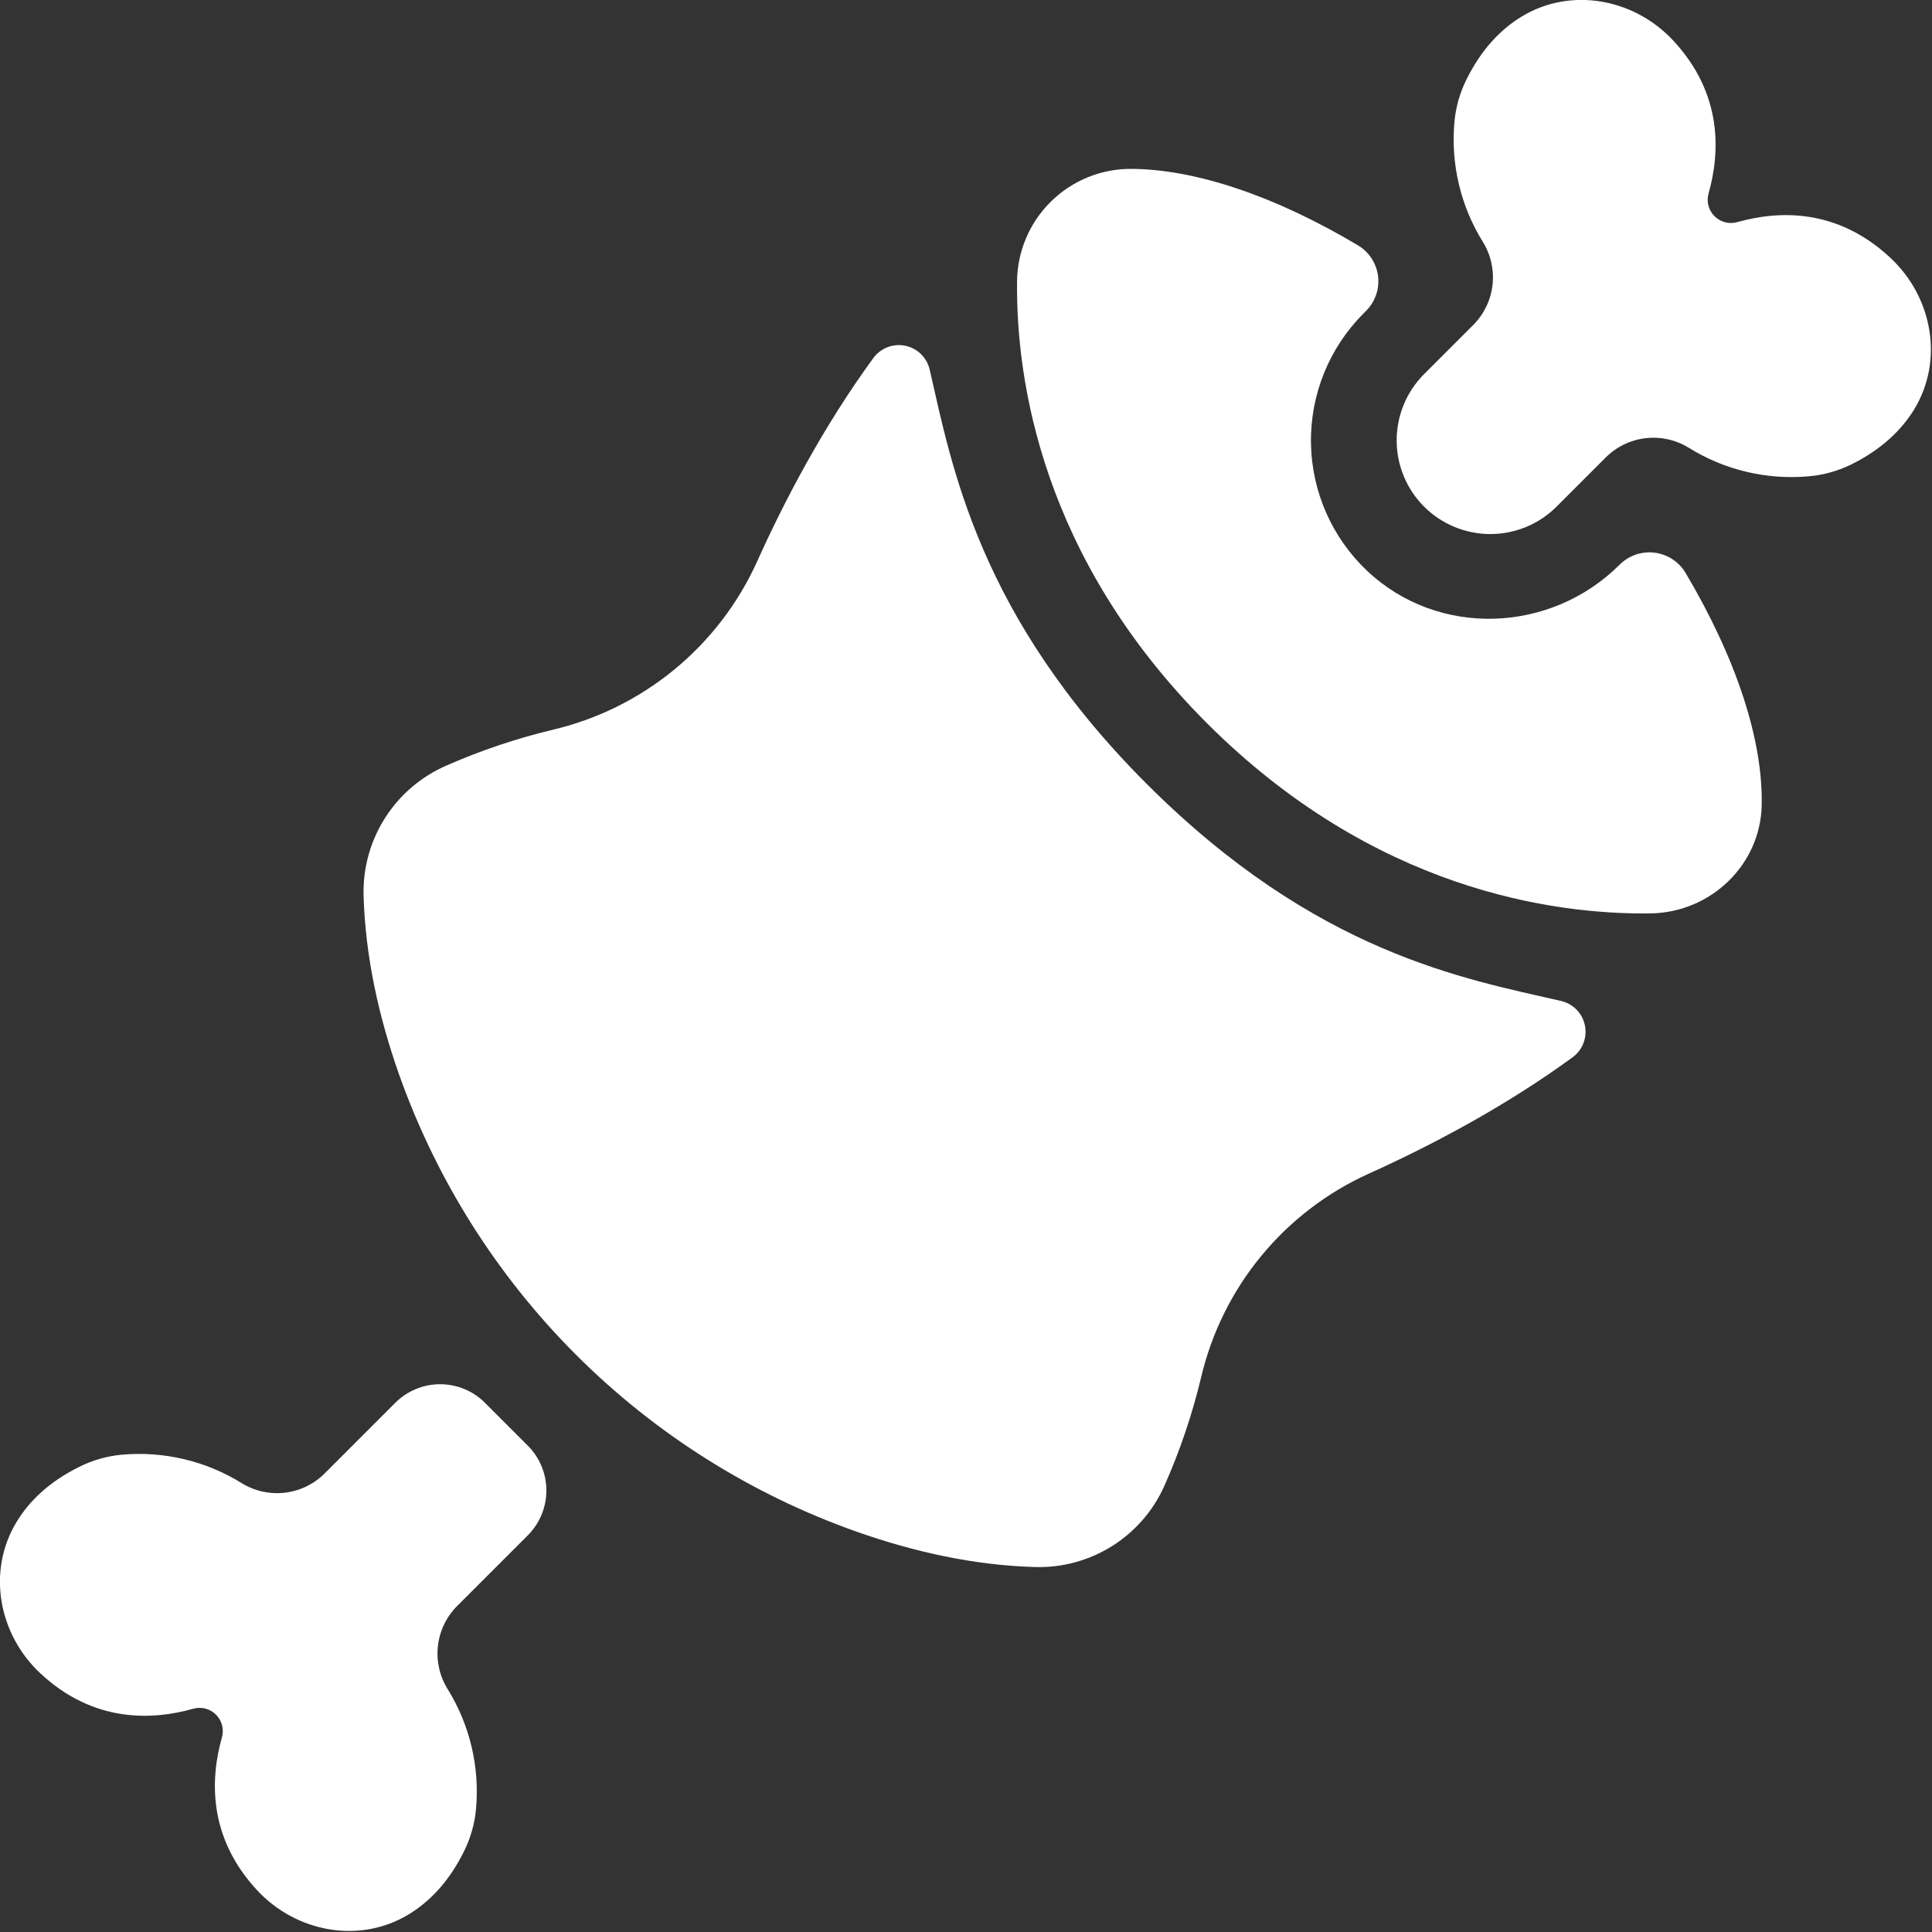 <?xml version="1.0" encoding="UTF-8" standalone="no"?>
<!DOCTYPE svg PUBLIC "-//W3C//DTD SVG 1.1//EN" "http://www.w3.org/Graphics/SVG/1.1/DTD/svg11.dtd">
<svg width="100%" height="100%" viewBox="0 0 512 512" version="1.1" xmlns="http://www.w3.org/2000/svg" xmlns:xlink="http://www.w3.org/1999/xlink" xml:space="preserve" xmlns:serif="http://www.serif.com/" style="fill-rule:evenodd;clip-rule:evenodd;stroke-linejoin:round;stroke-miterlimit:2;">
    <rect x="0" y="0" width="512" height="512" fill="#333333" stroke="none"/>
    <g transform="matrix(1,0,0,1,-62.571,-62.445)">
        <g transform="matrix(0.476,0,0,0.476,32.772,32.706)">
            <path d="M548.86,261.77C521.251,299.598 499.641,340.567 484.032,375.3C473.489,398.519 457.77,419.011 438.079,435.21C418.388,451.405 395.243,462.878 370.431,468.745C350.083,473.616 330.212,480.307 311.064,488.737C297.15,494.788 285.345,504.835 277.146,517.604C268.947,530.37 264.724,545.284 265.009,560.456C265.9,595.073 273.634,629.011 284.673,660.37C305.466,719.186 339.157,772.61 383.278,816.72C427.395,860.825 480.825,894.501 539.648,915.279C570.914,926.295 604.757,934.029 639.281,934.92C654.367,935.287 669.226,931.174 681.98,923.104C694.73,915.034 704.804,903.362 710.929,889.569C719.546,870.147 726.37,849.975 731.32,829.311C737.136,804.573 748.55,781.499 764.679,761.862C780.812,742.225 801.23,726.55 824.367,716.038C859.172,700.358 900.234,678.772 938.177,651.093C941.818,648.417 944.29,644.448 945.083,640.003C945.876,635.558 944.931,630.976 942.443,627.206C939.95,623.436 936.111,620.772 931.709,619.757C878.178,607.429 795.399,593.273 701.039,498.917C607.289,405.167 592.519,321.777 580.199,268.247C579.183,263.844 576.519,260.005 572.749,257.513C568.98,255.024 564.398,254.079 559.952,254.872C555.507,255.665 551.538,258.138 548.862,261.778L548.86,261.77Z" style="fill:white;fill-rule:nonzero;"/>
        </g>
        <g transform="matrix(0.476,0,0,0.476,32.772,32.706)">
            <path d="M981.52,571.01C1014.89,570.565 1042.74,544.104 1043.42,510.752C1044.17,474.26 1029.12,428.721 1000.95,381.302C997.234,375.165 990.914,371.064 983.793,370.177C976.672,369.29 969.539,371.716 964.434,376.755C926.02,415.169 863.444,417.63 823.814,380.365C804.185,361.838 792.88,336.162 792.474,309.174C792.068,282.181 802.595,256.178 821.658,237.068L823.158,235.568C828.252,230.486 830.709,223.338 829.822,216.197C828.931,209.057 824.795,202.728 818.611,199.052C772.673,171.677 728.283,156.654 692.331,156.49C675.597,156.436 659.519,163.01 647.62,174.775C635.722,186.545 628.968,202.545 628.839,219.279C628.253,273.724 642.409,372.979 734.659,465.209C827.354,557.811 927.269,571.729 981.529,571.009L981.52,571.01Z" style="fill:white;fill-rule:nonzero;"/>
        </g>
        <g transform="matrix(0.476,0,0,0.476,32.772,32.706)">
            <path d="M1069.5,327.66C1077.75,326.961 1085.79,324.734 1093.22,321.098C1110.54,312.519 1121.49,301.551 1128.38,290.301C1144.97,262.902 1138.43,227.699 1114.97,205.926C1085.13,178.129 1052.46,179.746 1029.8,186.145C1025.29,187.414 1020.45,186.148 1017.14,182.84C1013.83,179.531 1012.57,174.691 1013.84,170.184C1020.24,147.52 1021.85,114.848 994.195,85.082C972.398,61.644 937.195,55.082 909.82,71.676C898.593,78.473 887.672,89.371 879.117,106.598C875.379,114.063 873.082,122.164 872.344,130.481C870.25,153.883 875.836,177.333 888.258,197.278C892.672,204.469 894.531,212.938 893.535,221.317C892.539,229.696 888.75,237.493 882.773,243.45L855.445,270.778C845.676,280.563 840.187,293.829 840.187,307.657C840.187,321.485 845.676,334.751 855.445,344.536C865.234,354.313 878.5,359.806 892.336,359.806C906.172,359.806 919.438,354.314 929.227,344.536L956.555,317.208C962.512,311.231 970.309,307.442 978.688,306.446C987.067,305.45 995.536,307.309 1002.73,311.723C1022.67,324.145 1046.1,329.739 1069.5,327.661L1069.5,327.66Z" style="fill:white;fill-rule:nonzero;"/>
        </g>
        <g transform="matrix(0.476,0,0,0.476,32.772,32.706)">
            <path d="M170.2,1013.8C174.708,1012.53 179.548,1013.8 182.856,1017.11C186.164,1020.41 187.43,1025.25 186.161,1029.76C179.762,1052.42 178.122,1085.12 205.778,1114.89C227.575,1138.32 262.778,1144.89 290.153,1128.29C301.38,1121.47 312.325,1110.57 320.88,1093.32C324.591,1085.88 326.88,1077.82 327.63,1069.53C329.731,1046.12 324.145,1022.65 311.716,1002.69C307.302,995.498 305.442,987.03 306.438,978.651C307.434,970.272 311.224,962.475 317.2,956.518L356.481,917.237C363.087,910.619 366.797,901.651 366.797,892.299C366.797,882.947 363.086,873.979 356.481,867.361L332.575,843.455C325.958,836.849 316.989,833.139 307.637,833.139C298.285,833.139 289.317,836.85 282.699,843.455L243.418,882.736C237.461,888.72 229.66,892.521 221.277,893.521C212.895,894.517 204.418,892.661 197.222,888.243C177.261,875.841 153.808,870.274 130.402,872.376C122.25,873.126 114.3,875.376 106.964,879.009C89.573,887.587 78.605,898.579 71.808,909.853C55.214,937.251 61.753,972.455 85.214,994.228C114.839,1021.84 147.652,1020.2 170.198,1013.8L170.2,1013.8Z" style="fill:white;fill-rule:nonzero;"/>
        </g>
    </g>
</svg>
